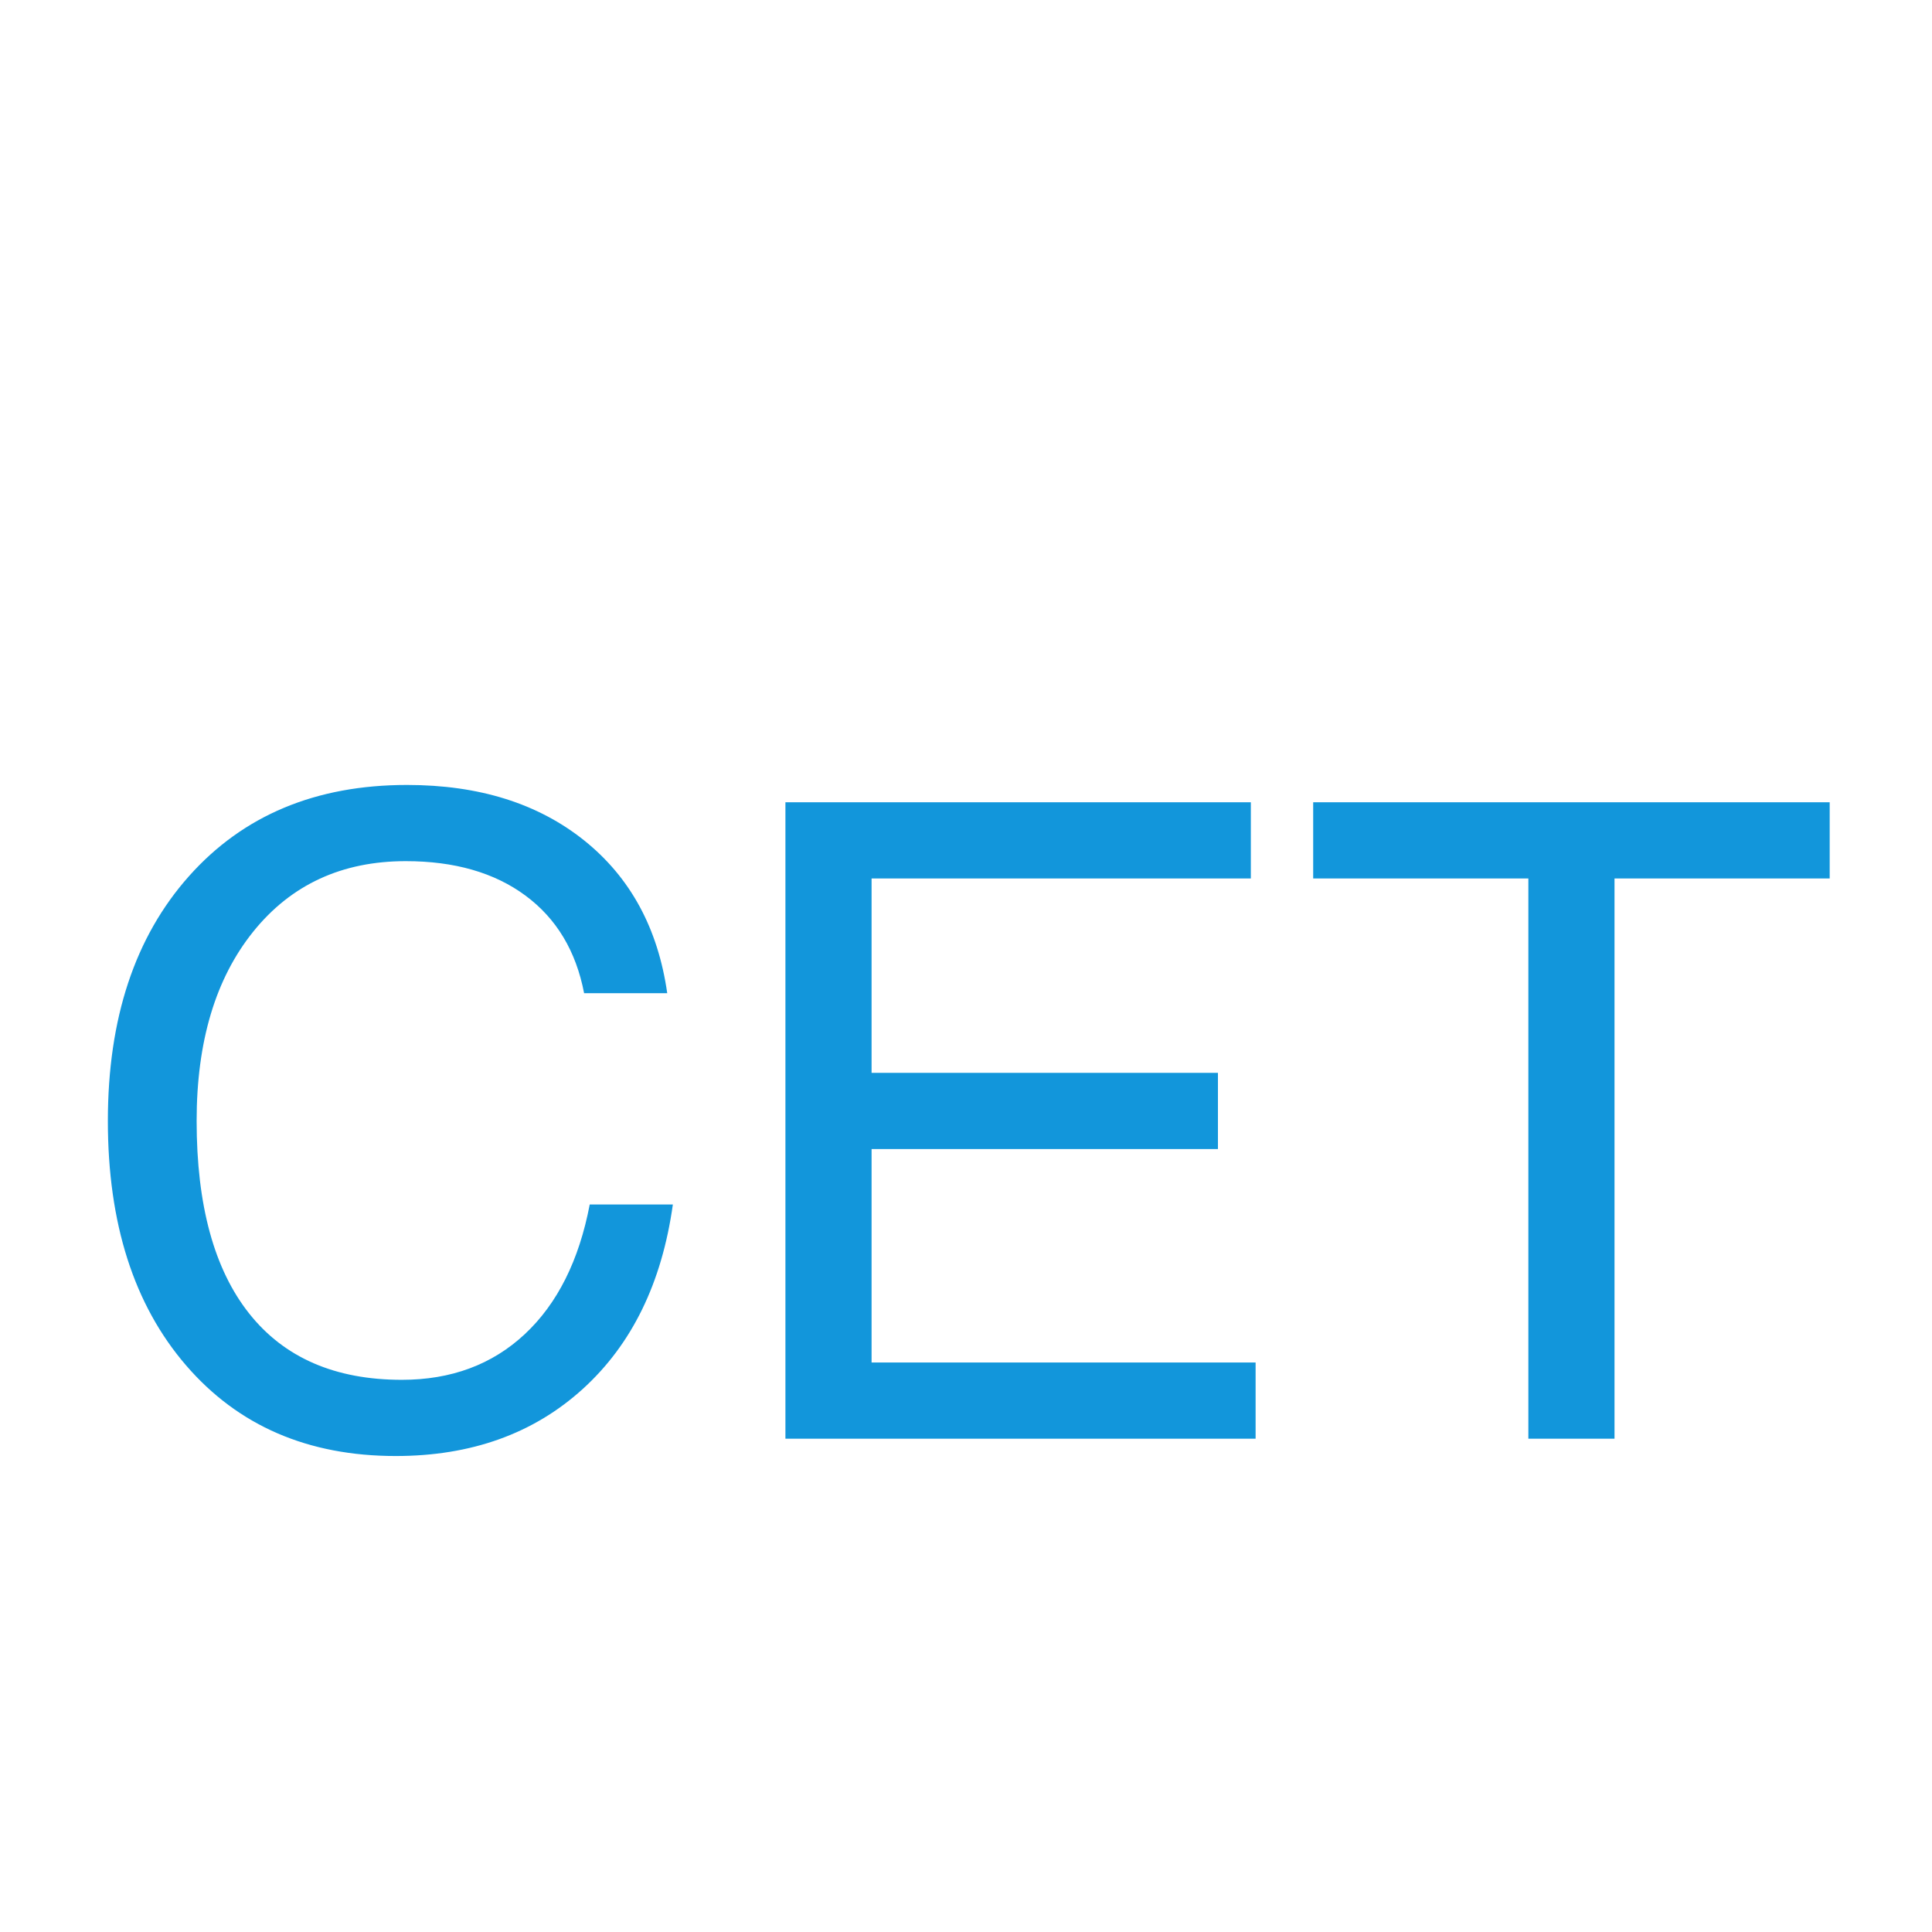 <?xml version="1.0" standalone="no"?><!DOCTYPE svg PUBLIC "-//W3C//DTD SVG 1.1//EN" "http://www.w3.org/Graphics/SVG/1.1/DTD/svg11.dtd"><svg t="1528706956778" class="icon" style="" viewBox="0 0 1024 1024" version="1.1" xmlns="http://www.w3.org/2000/svg" p-id="3111" xmlns:xlink="http://www.w3.org/1999/xlink" width="200" height="200"><defs><style type="text/css"></style></defs><path d="M356.629 638.397c-5.815 41.613-21.764 74.234-47.845 97.869-26.084 23.635-59.089 35.453-99.016 35.453-46.507 0-83.566-16.023-111.178-48.074-27.615-32.047-41.419-75.227-41.419-129.536 0-54.305 14.343-97.56 43.026-129.764 28.683-32.201 67.195-48.304 115.537-48.304 38.093 0 69.375 9.792 93.854 29.372 24.474 19.584 39.16 46.582 44.058 81.003l-44.058 0c-4.286-22.334-14.651-39.584-31.093-51.746s-37.593-18.244-63.445-18.244c-33.811 0-60.734 12.431-80.774 37.289-20.039 24.861-30.058 58.325-30.058 100.392 0 44.671 9.291 78.709 27.877 102.114 18.587 23.406 45.549 35.11 80.887 35.11 26.16 0 47.88-8.068 65.166-24.208 17.286-16.139 28.759-39.046 34.421-68.726L356.629 638.397z" p-id="3112" fill="#1296db"></path><path d="M416.292 762.539 416.292 425.219l246.68 0 0 20.193 0 20.193L461.956 465.604l0 103.033 183.576 0 0 20.193 0 20.193L461.956 609.023l0 113.129 203.54 0 0 20.193 0 20.193L416.292 762.537z" p-id="3113" fill="#1296db"></path><path d="M810.061 465.605 696.015 465.605l0-20.193 0-20.193 273.757 0 0 20.193 0 20.193L855.725 465.605l0 296.934-22.717 0-22.947 0L810.061 465.605z" p-id="3114" fill="#1296db"></path></svg>